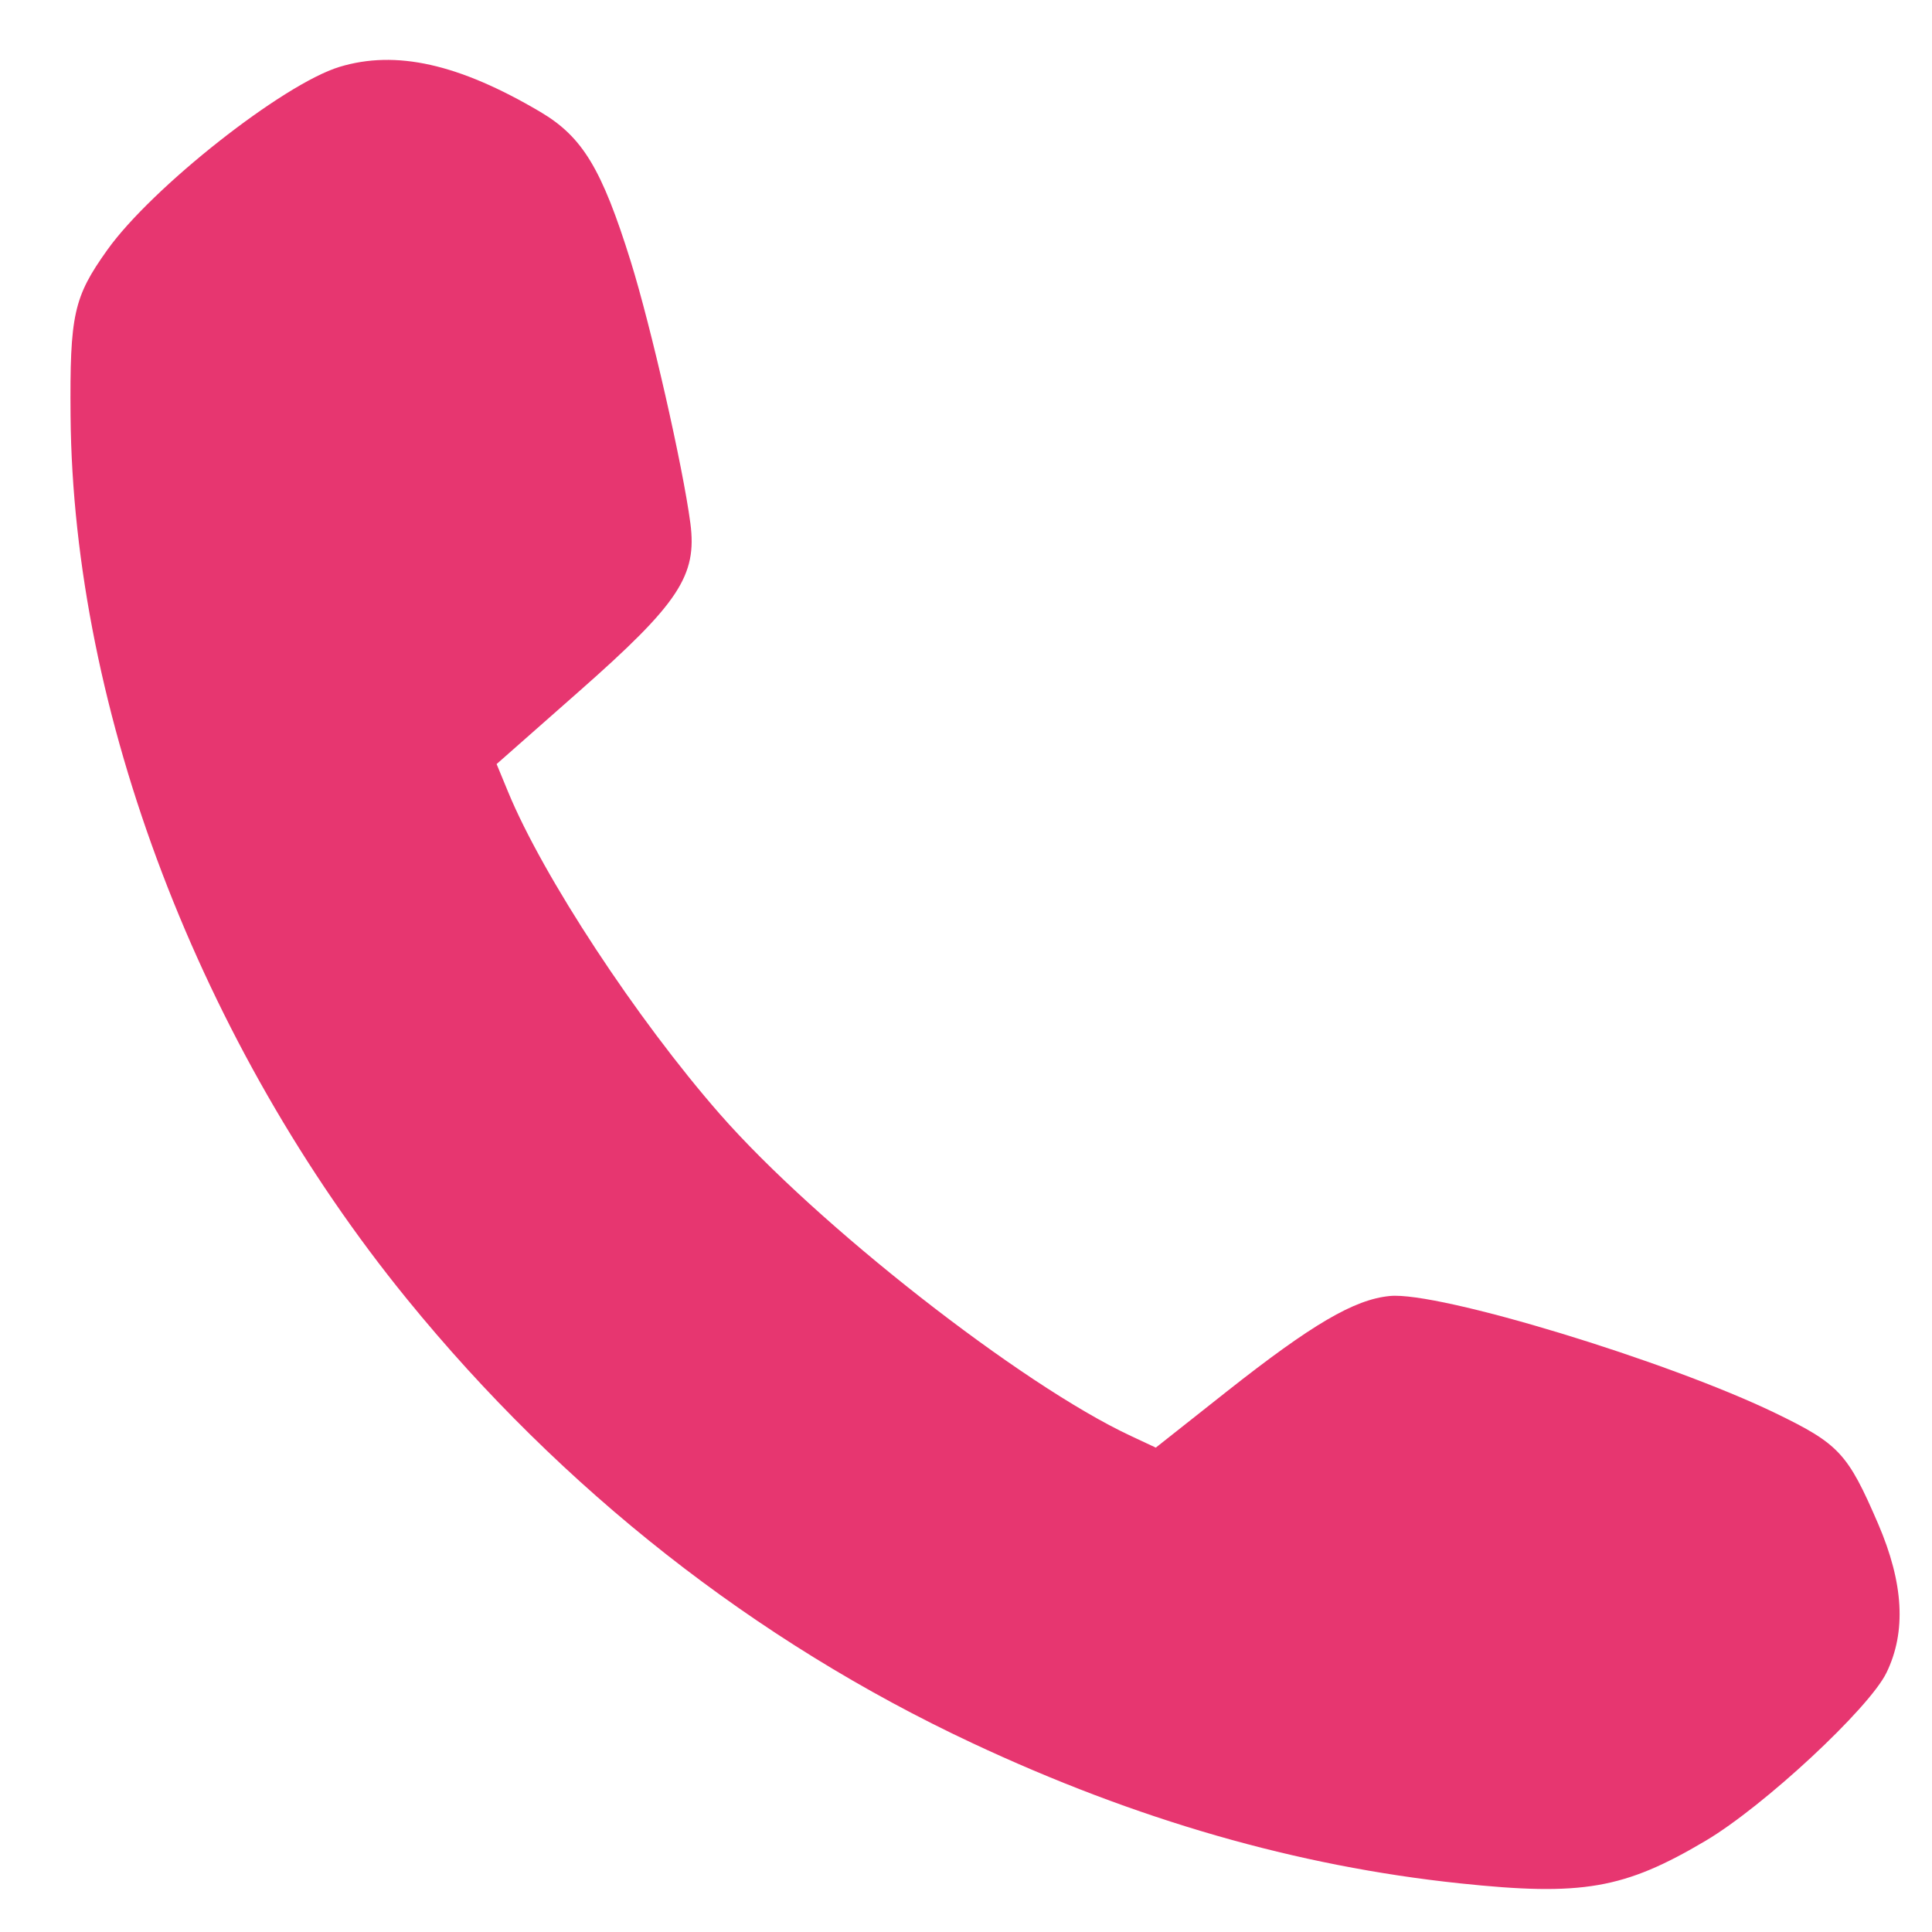 <svg width="21" height="21" viewBox="0 0 21 21" fill="none" xmlns="http://www.w3.org/2000/svg">
<path fill-rule="evenodd" clip-rule="evenodd" d="M3.69 0.727C3.076 0.914 1.65 2.038 1.166 2.717C0.8 3.23 0.758 3.419 0.767 4.521C0.795 7.737 2.176 11.361 4.426 14.123C6.114 16.196 8.207 17.84 10.567 18.946C12.348 19.781 14.095 20.284 15.866 20.471C17.198 20.612 17.654 20.533 18.54 20.008C19.173 19.633 20.316 18.57 20.505 18.182C20.722 17.736 20.692 17.208 20.414 16.562C20.085 15.799 19.991 15.696 19.304 15.363C18.13 14.793 15.636 14.035 15.107 14.087C14.72 14.124 14.261 14.394 13.337 15.123L12.563 15.735L12.292 15.608C11.098 15.051 8.877 13.311 7.824 12.109C6.919 11.075 5.903 9.529 5.523 8.608L5.398 8.305L6.294 7.515C7.379 6.559 7.579 6.257 7.504 5.687C7.422 5.066 7.077 3.552 6.856 2.842C6.541 1.833 6.332 1.487 5.871 1.215C4.986 0.693 4.304 0.541 3.69 0.727Z" fill="#E73670"/>
</svg>
